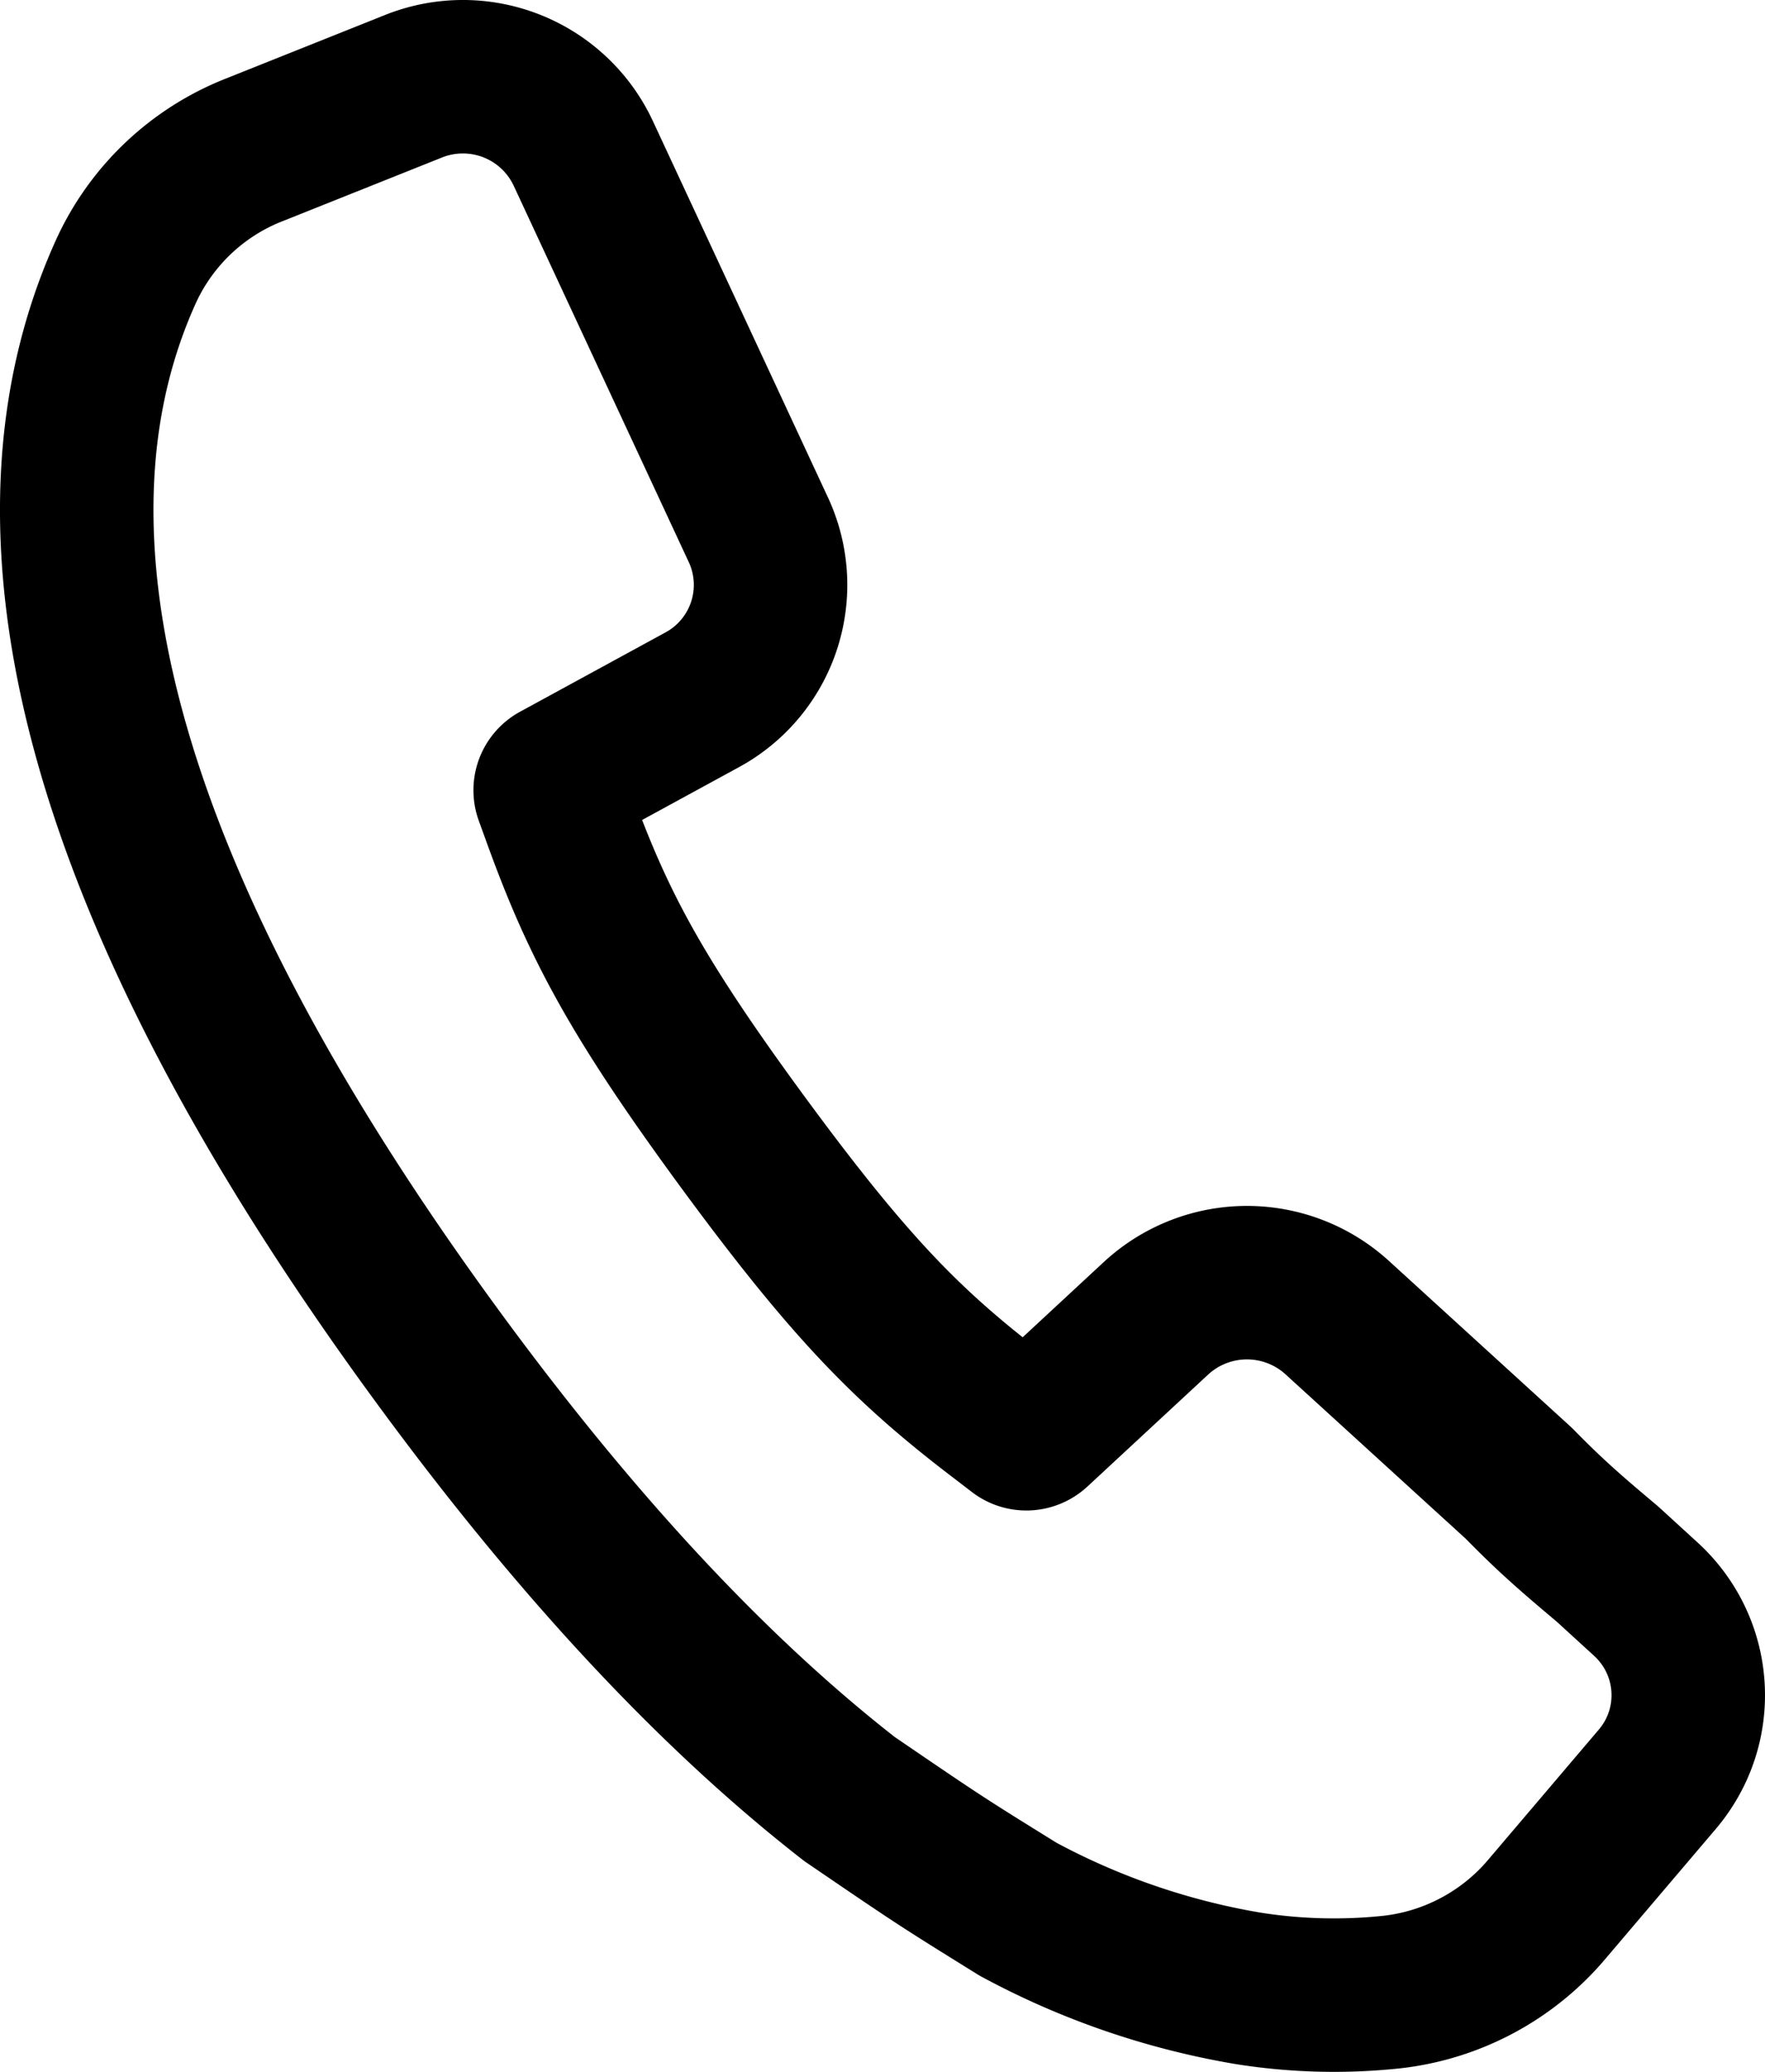<svg xmlns="http://www.w3.org/2000/svg" width="23" height="27" viewBox="0 0 23 27">
    <path fill="none" fill-rule="nonzero" stroke="#000" stroke-linejoin="round" stroke-width="2"
        d="M21.596 23.188l-1.427 1.679a3.099 3.099 0 0 1-2.03 1.093 7.13 7.13 0 0 1-1.887-.05 9.704 9.704 0 0 1-2.985-1.029c-1.015-.63-1.015-.63-2.194-1.434-1.73-1.347-3.51-3.235-5.335-5.72C1.147 11.477.145 6.805 1.652 3.514a3.073 3.073 0 0 1 1.674-1.566l2.06-.823a1.731 1.731 0 0 1 2.213.87l2.288 4.919A1.704 1.704 0 0 1 9.15 9.12l-1.894 1.033a.165.165 0 0 0-.075.206l.097.268c.507 1.404 1 2.347 2.408 4.265 1.41 1.918 2.163 2.673 3.359 3.583l.228.175c.065.05.157.046.22-.013l1.577-1.463a1.746 1.746 0 0 1 2.35-.008l2.373 2.165c.393.401.638.618 1.15 1.048l.5.457c.679.618.746 1.654.153 2.352z" />
</svg>
  